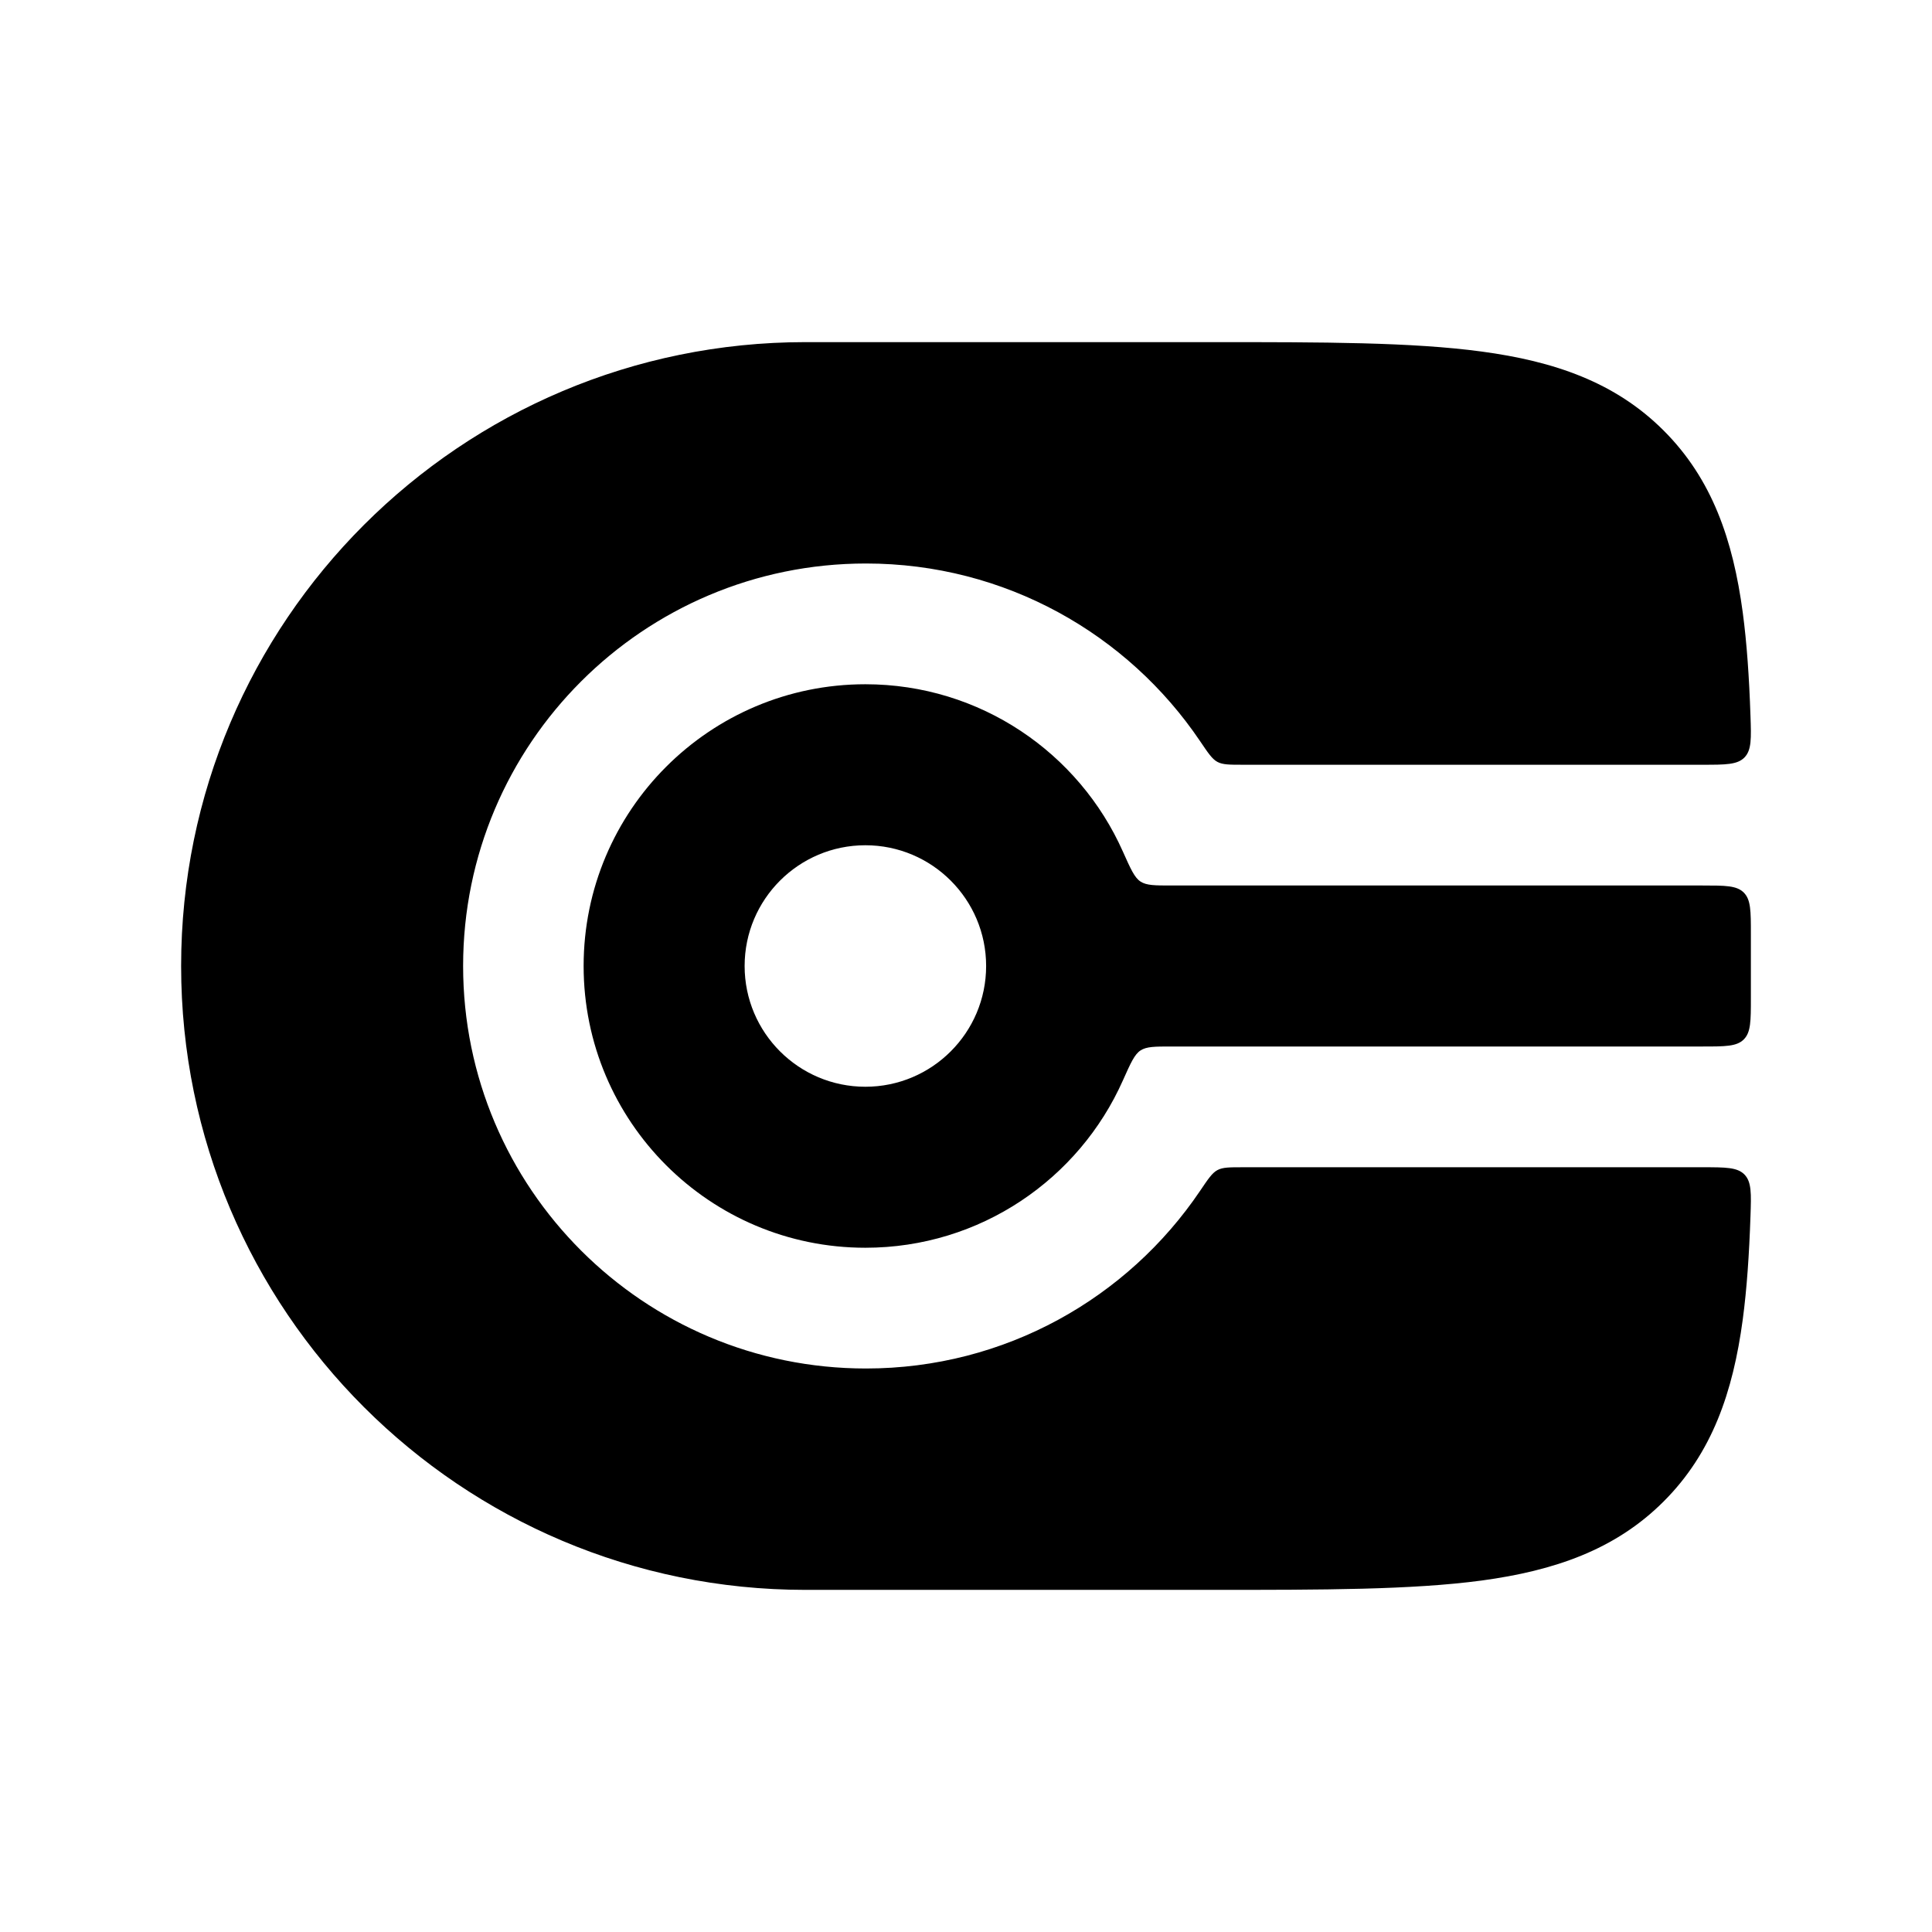 <svg width="24" height="24" viewBox="0 0 24 24" xmlns="http://www.w3.org/2000/svg">
<path class="pr-icon-bulk-primary" fill-rule="evenodd" clip-rule="evenodd" d="M10.75 8.5C12.178 8.5 13.406 9.355 13.95 10.581C14.046 10.796 14.094 10.903 14.168 10.951C14.243 11 14.346 11 14.553 11H21.15C21.433 11 21.574 11 21.662 11.088C21.75 11.176 21.75 11.317 21.75 11.6V12.4C21.75 12.683 21.75 12.824 21.662 12.912C21.574 13 21.433 13 21.15 13H14.553C14.346 13 14.243 13 14.168 13.049C14.094 13.097 14.046 13.204 13.95 13.419C13.406 14.645 12.178 15.5 10.75 15.5C8.817 15.5 7.25 13.933 7.25 12C7.25 10.067 8.817 8.5 10.75 8.5ZM10.75 10.5C9.922 10.5 9.25 11.172 9.25 12C9.25 12.828 9.922 13.5 10.75 13.5C11.578 13.5 12.25 12.828 12.25 12C12.25 11.172 11.578 10.5 10.75 10.5Z" fill="currentColor"/>
<path class="pr-icon-bulk-secondary" d="M18.405 4.367C19.305 4.488 20.064 4.746 20.666 5.348C21.269 5.95 21.528 6.708 21.649 7.608C21.7 7.99 21.729 8.416 21.745 8.891C21.755 9.175 21.759 9.317 21.671 9.409C21.582 9.5 21.438 9.5 21.15 9.5H15.438C15.273 9.5 15.19 9.5 15.124 9.465C15.058 9.43 15.008 9.355 14.908 9.207C14.01 7.877 12.487 7 10.757 7C7.994 7 5.753 9.239 5.753 12C5.753 14.761 7.994 17 10.757 17C12.487 17 14.01 16.123 14.908 14.793C15.008 14.645 15.058 14.57 15.124 14.535C15.19 14.5 15.273 14.5 15.438 14.5H21.15C21.438 14.5 21.582 14.5 21.671 14.591C21.759 14.683 21.755 14.825 21.745 15.109C21.729 15.584 21.7 16.01 21.649 16.392C21.528 17.292 21.269 18.05 20.666 18.652C20.064 19.254 19.305 19.512 18.405 19.634C17.537 19.75 16.434 19.75 15.065 19.75H10.006C5.722 19.75 2.25 16.28 2.25 12C2.25 7.72 5.722 4.25 10.006 4.25H15.065C16.434 4.25 17.537 4.25 18.405 4.367Z" fill="currentColor"/>
</svg>
